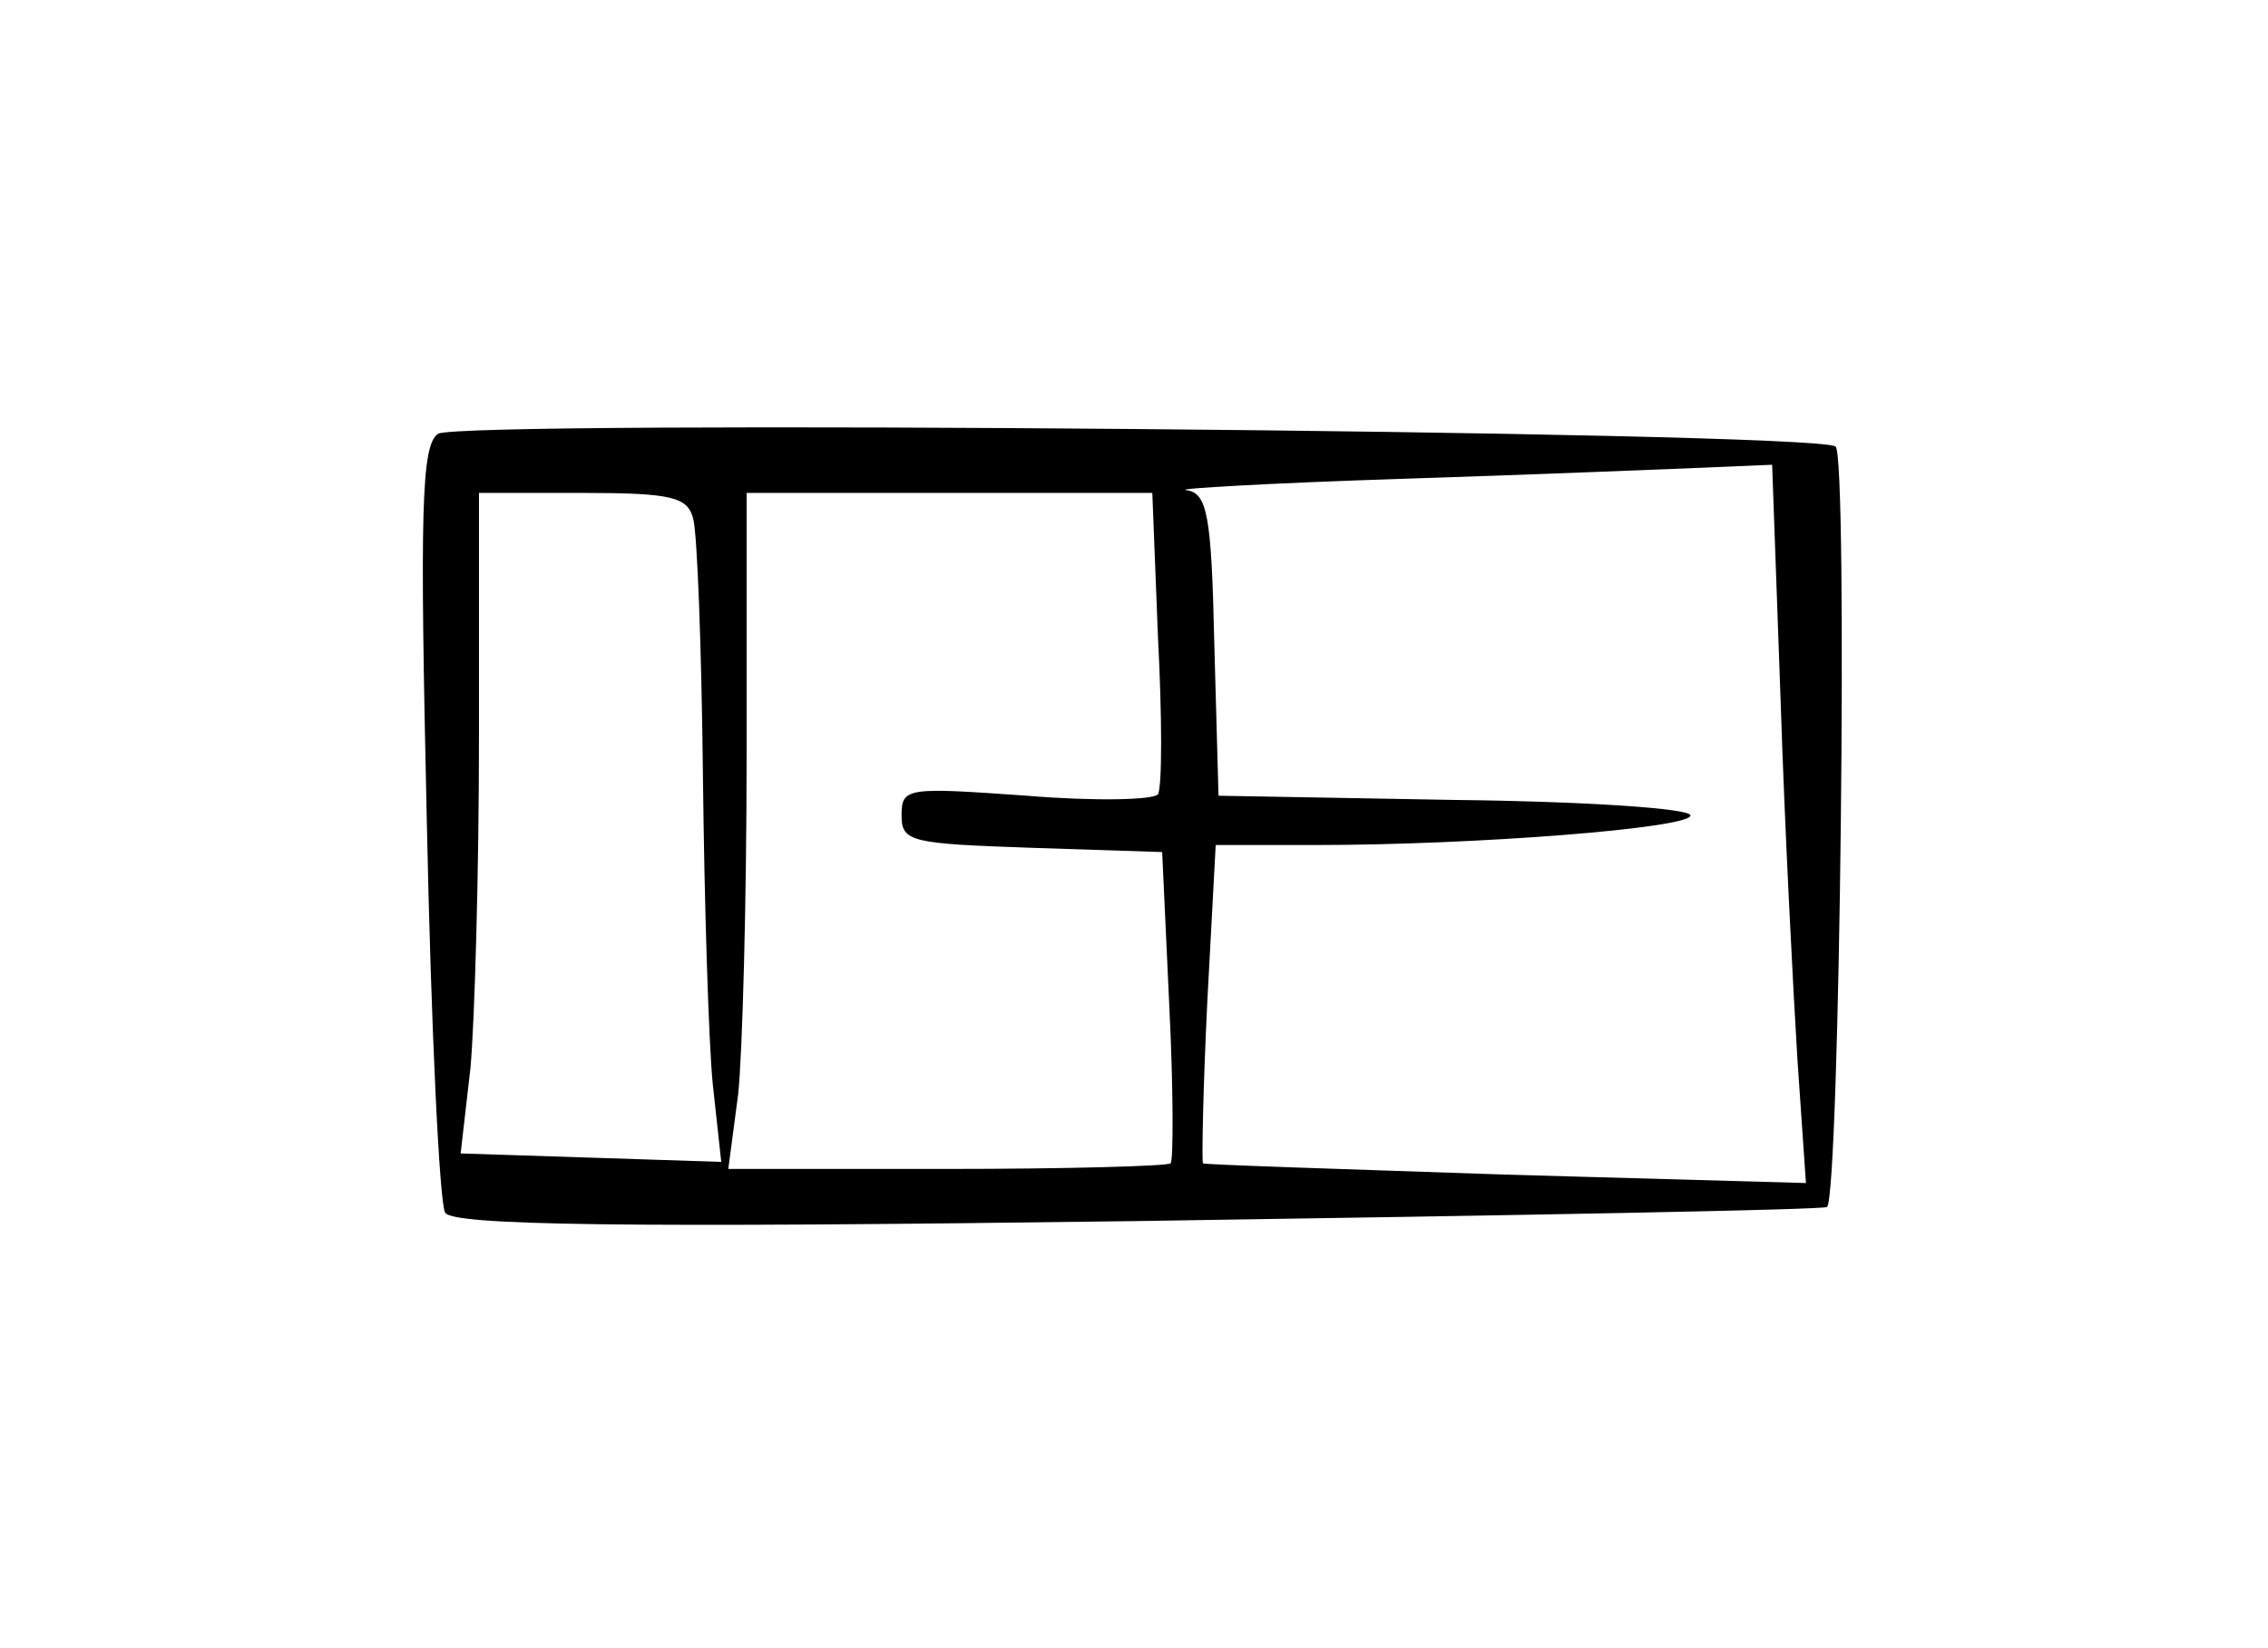 <?xml version="1.0" standalone="no"?>
<!DOCTYPE svg PUBLIC "-//W3C//DTD SVG 20010904//EN"
 "http://www.w3.org/TR/2001/REC-SVG-20010904/DTD/svg10.dtd">
<svg version="1.0" xmlns="http://www.w3.org/2000/svg"
 width="161pt" height="117pt" viewBox="0 0 161 117"
 preserveAspectRatio="xMidYMid meet">
<g transform="translate(0,117) scale(0.1,-0.1)"
fill="#000000" stroke="none">
<path d="M311 862 c-12 -8 -13 -54 -8 -276 3 -146 9 -271 13 -277 5 -9 122
-11 492 -6 267 4 487 8 489 10 9 10 15 534 6 540 -18 11 -977 19 -992 9z m953
-189 c3 -93 9 -207 12 -256 l6 -87 -214 6 c-117 4 -214 7 -214 8 -1 0 0 52 3
114 l6 112 71 0 c114 0 266 12 266 21 0 5 -75 10 -167 11 l-168 3 -3 108 c-2
92 -5 107 -20 109 -9 1 60 5 153 8 94 3 191 7 216 8 l47 2 6 -167z m-772 129
c3 -10 6 -92 7 -183 1 -90 4 -189 7 -219 l6 -55 -92 3 -93 3 7 61 c3 34 6 139
6 234 l0 174 74 0 c63 0 74 -3 78 -18z m330 -84 c3 -57 3 -107 0 -112 -3 -4
-45 -5 -93 -1 -85 6 -89 6 -89 -14 0 -19 7 -20 93 -23 l92 -3 5 -108 c3 -60 3
-111 1 -113 -2 -2 -74 -4 -159 -4 l-155 0 7 53 c3 28 6 136 6 240 l0 187 144
0 144 0 4 -102z"/>
</g>
</svg>
